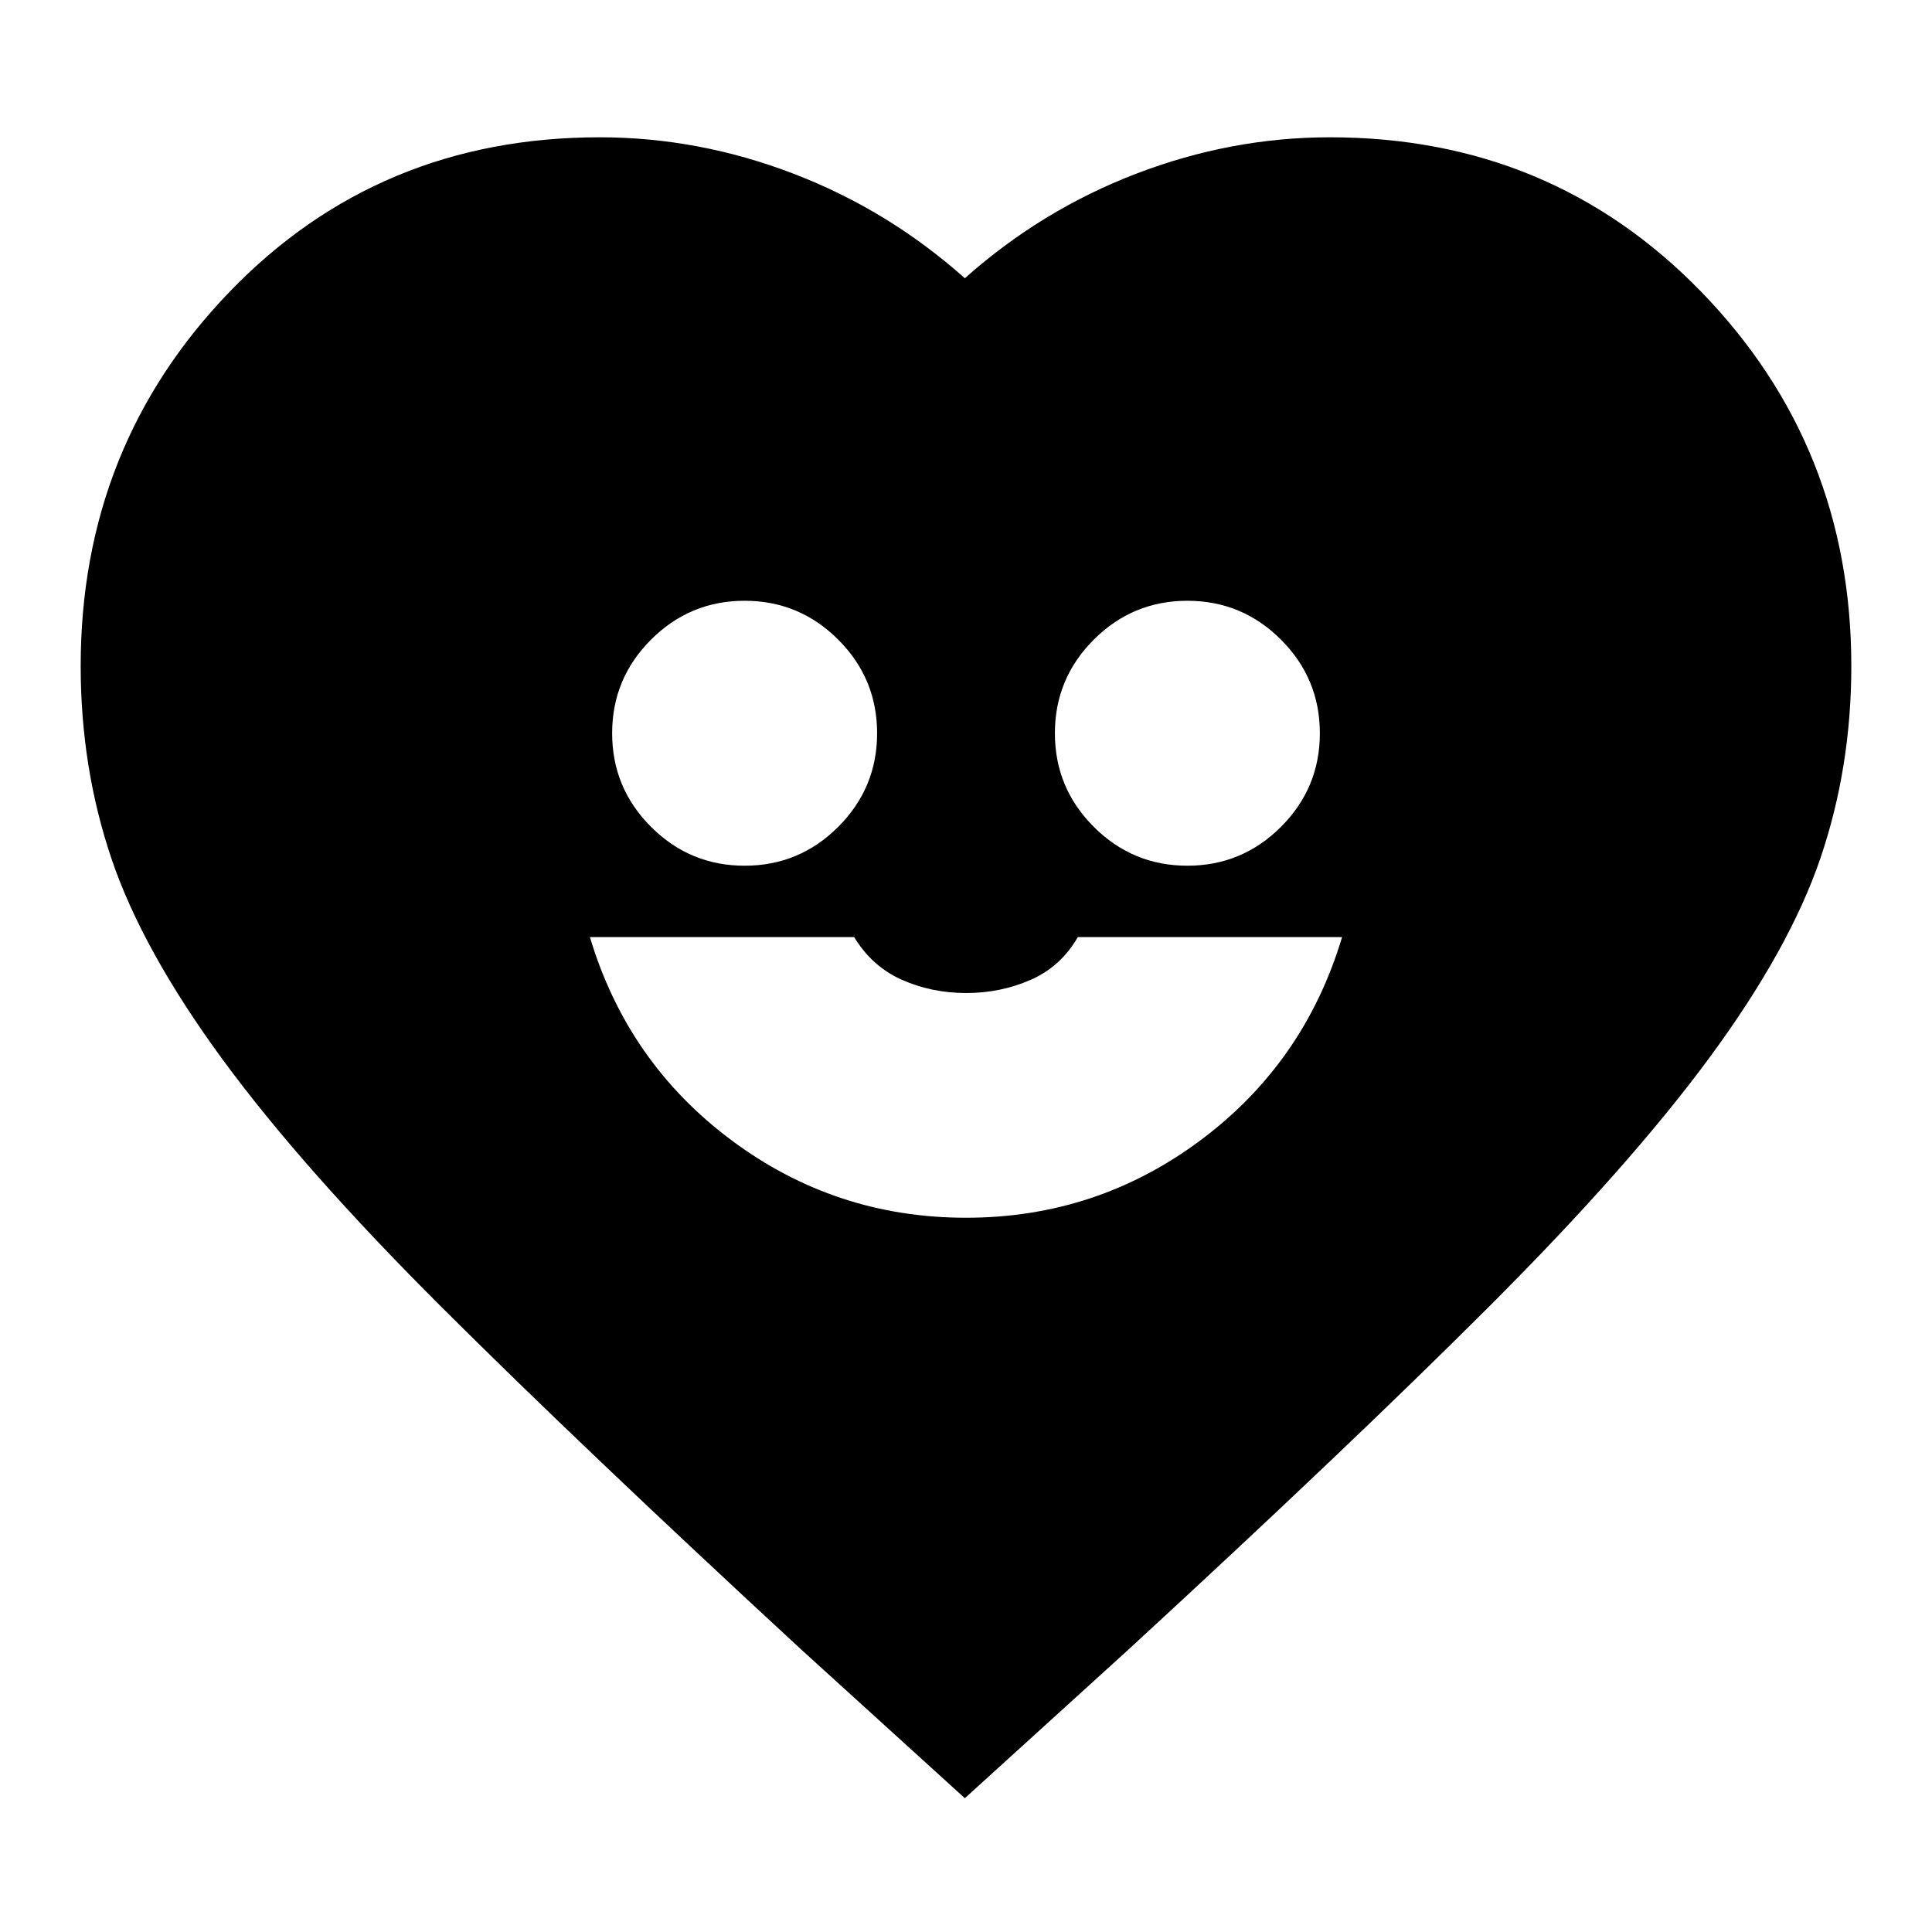 <svg xmlns="http://www.w3.org/2000/svg" height="24" viewBox="0 -960 960 960" width="24"><path d="M480-354.91q64.89 0 116.53-38.5t70.34-100.94H535.56q-8.43 14.61-23.37 21.2-14.94 6.58-32.09 6.58-17.14 0-31.97-6.58-14.83-6.59-23.69-21.2H293.13q18.7 62.44 70.34 100.94T480-354.91ZM370-529.83q27.19 0 46.51-19.32 19.32-19.32 19.32-46.5 0-27.19-19.32-46.51-19.32-19.32-46.51-19.32-27.19 0-46.51 19.32-19.32 19.32-19.32 46.51 0 27.18 19.32 46.5T370-529.83Zm220 0q27.19 0 46.51-19.32 19.32-19.32 19.32-46.5 0-27.19-19.32-46.51-19.32-19.32-46.51-19.32-27.19 0-46.51 19.32-19.32 19.32-19.32 46.51 0 27.18 19.32 46.5T590-529.83ZM479.43-66.48l-81.34-73.91Q289.65-240.52 219.93-310q-69.71-69.48-109.5-123.8-39.78-54.33-55.06-99.59-15.28-45.26-15.28-95.65 0-109.22 74.01-185.98 74.01-76.76 183.9-76.76 49.09 0 96.26 18.08 47.17 18.09 85.17 51.96 38-33.87 85.18-51.96 47.17-18.08 96.26-18.08 109.86 0 184.45 76.76 74.59 76.76 74.59 185.98 0 50.19-15.28 95.27-15.28 45.07-55.06 99.12-39.79 54.04-109.57 123.8-69.78 69.76-179.22 170.46l-81.35 73.91Z"/></svg>